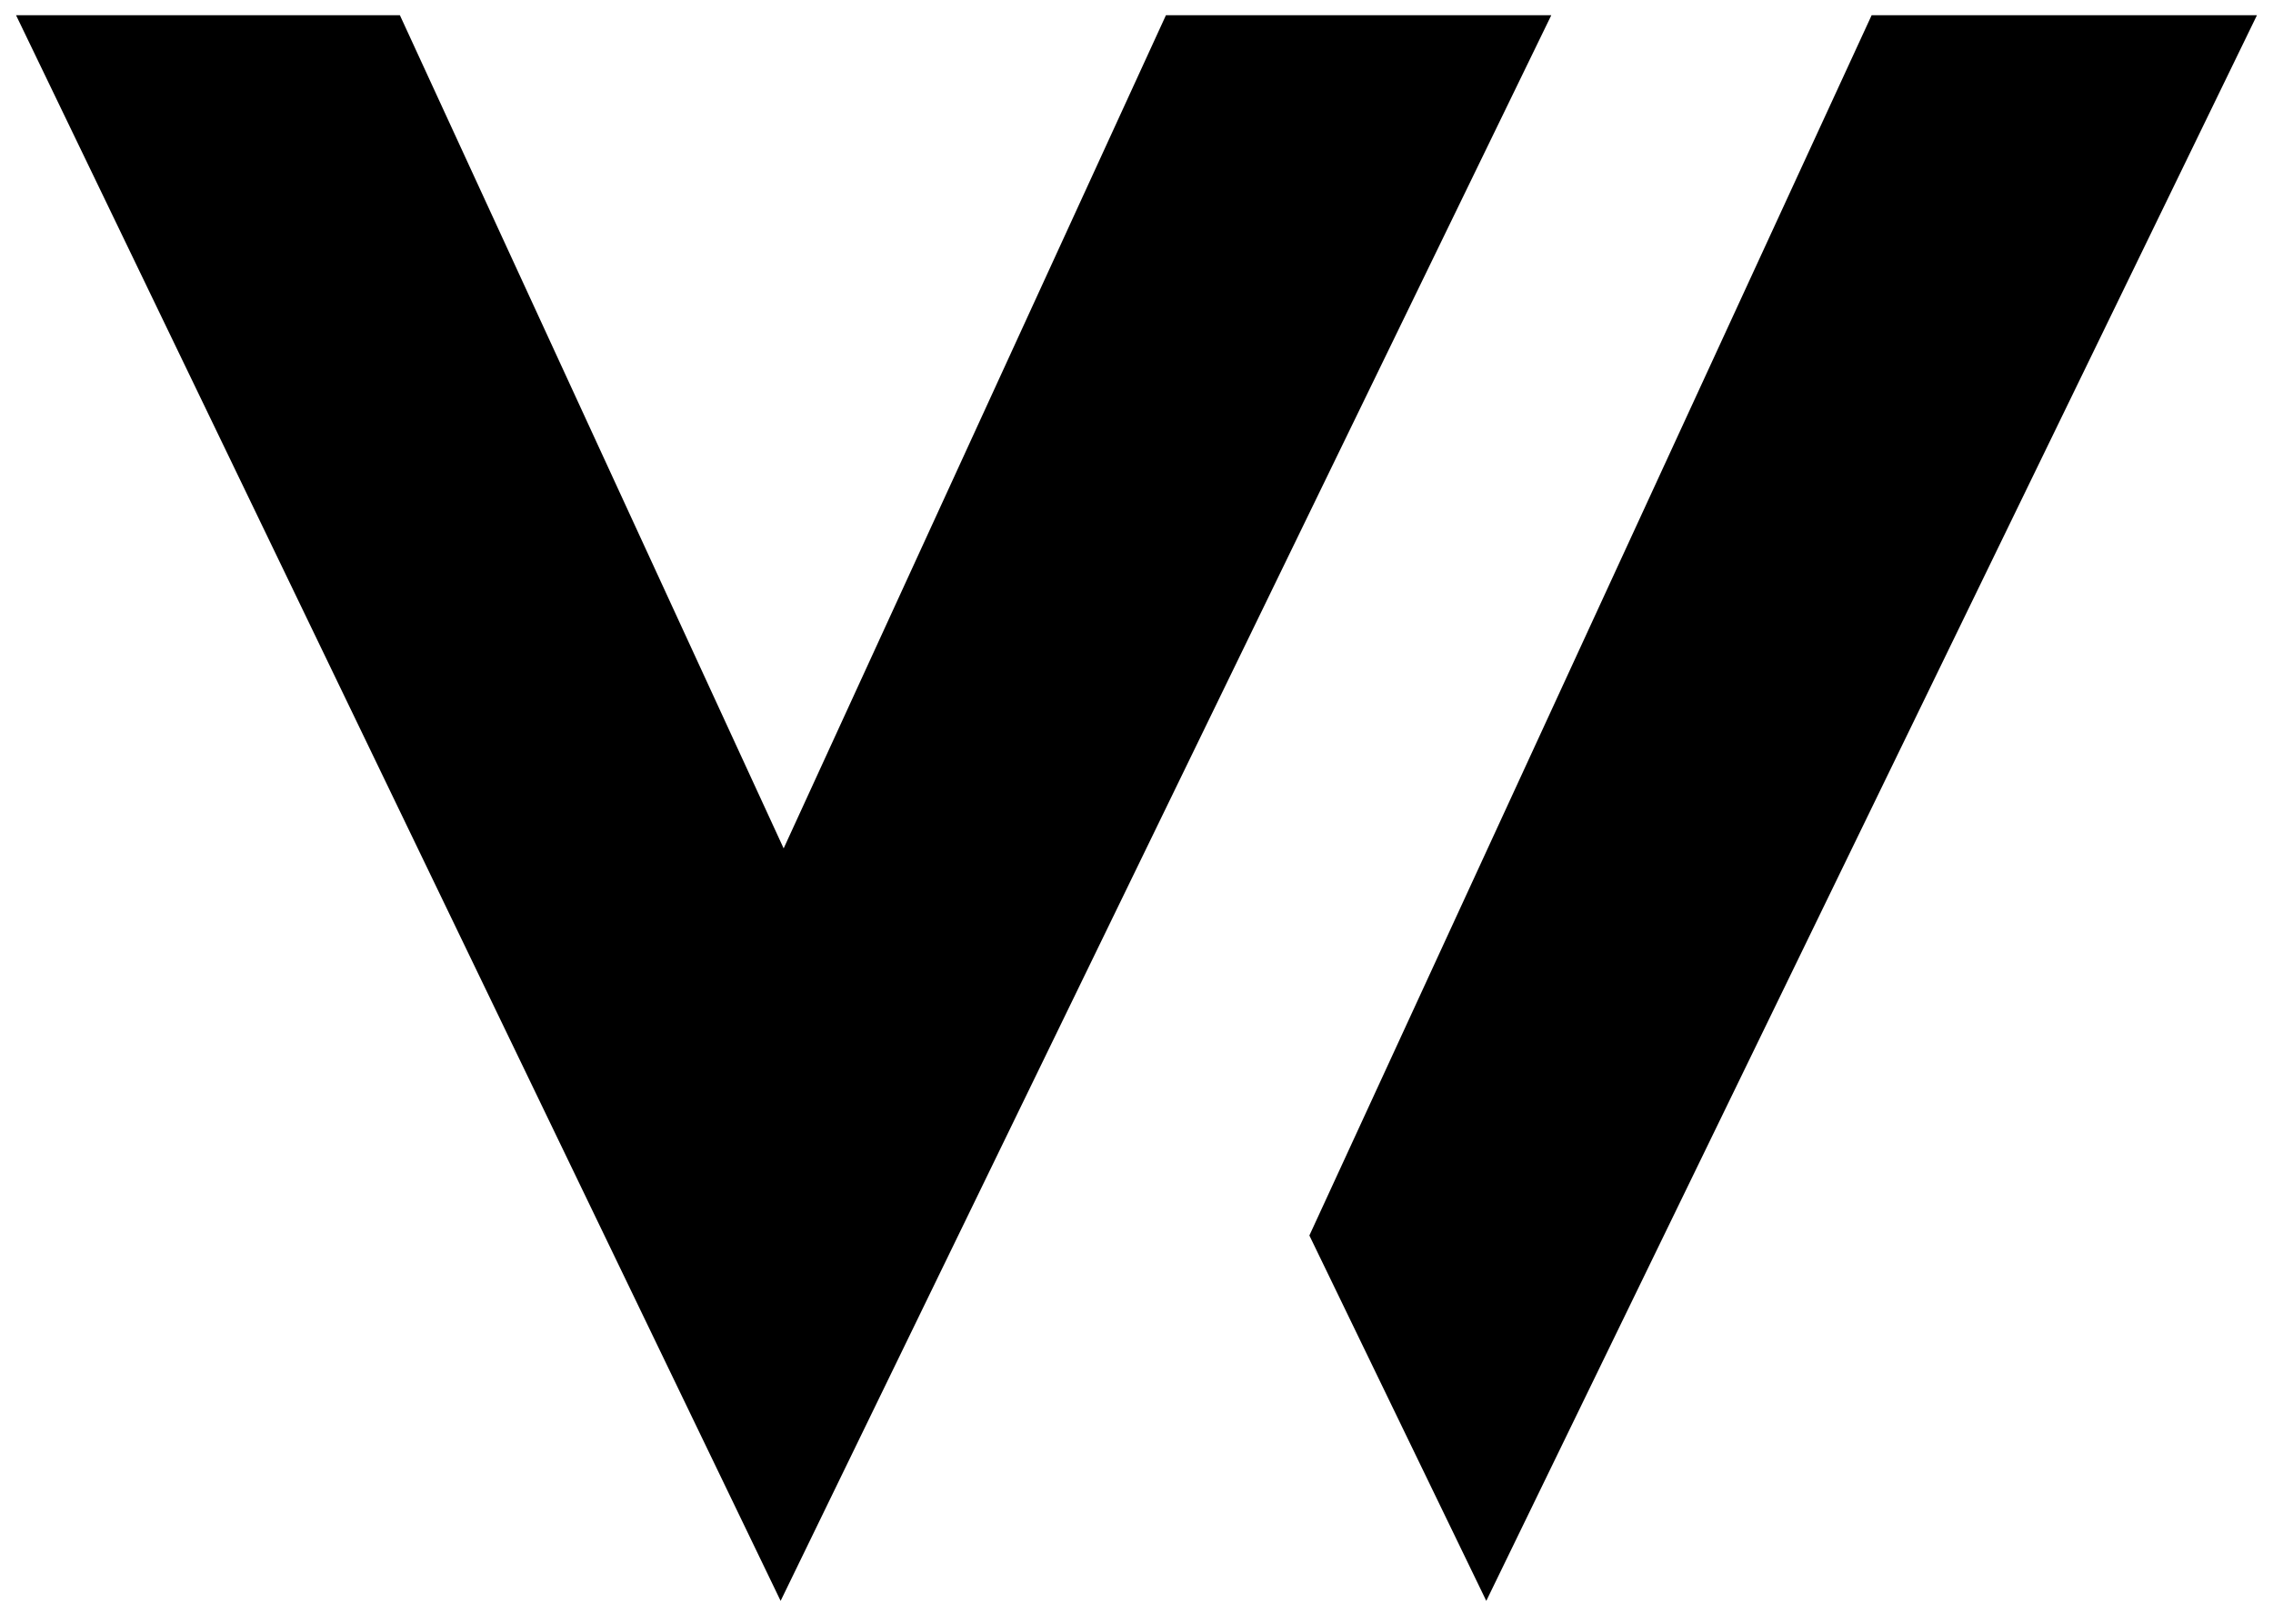 <?xml version="1.0" encoding="utf-8"?>
<!-- Generator: Adobe Illustrator 16.0.0, SVG Export Plug-In . SVG Version: 6.00 Build 0)  -->
<!DOCTYPE svg PUBLIC "-//W3C//DTD SVG 1.1//EN" "http://www.w3.org/Graphics/SVG/1.1/DTD/svg11.dtd">
<svg version="1.1" id="Livello_1" xmlns="http://www.w3.org/2000/svg" xmlns:xlink="http://www.w3.org/1999/xlink" x="0px" y="0px"
	 width="595.28px" height="425.196px" viewBox="0 0 595.28 425.196" enable-background="new 0 0 595.28 425.196"
	 xml:space="preserve">
<g>
	<path d="M104.727,3.983l100.505,218.18L305.351,3.983h100.921L204.439,419.213L4.202,3.983H104.727z"/>
</g>
<g>
	<path d="M342.917,323.528L490.168,3.983h100.911L389.247,419.213L342.917,323.528z"/>
</g>
</svg>
